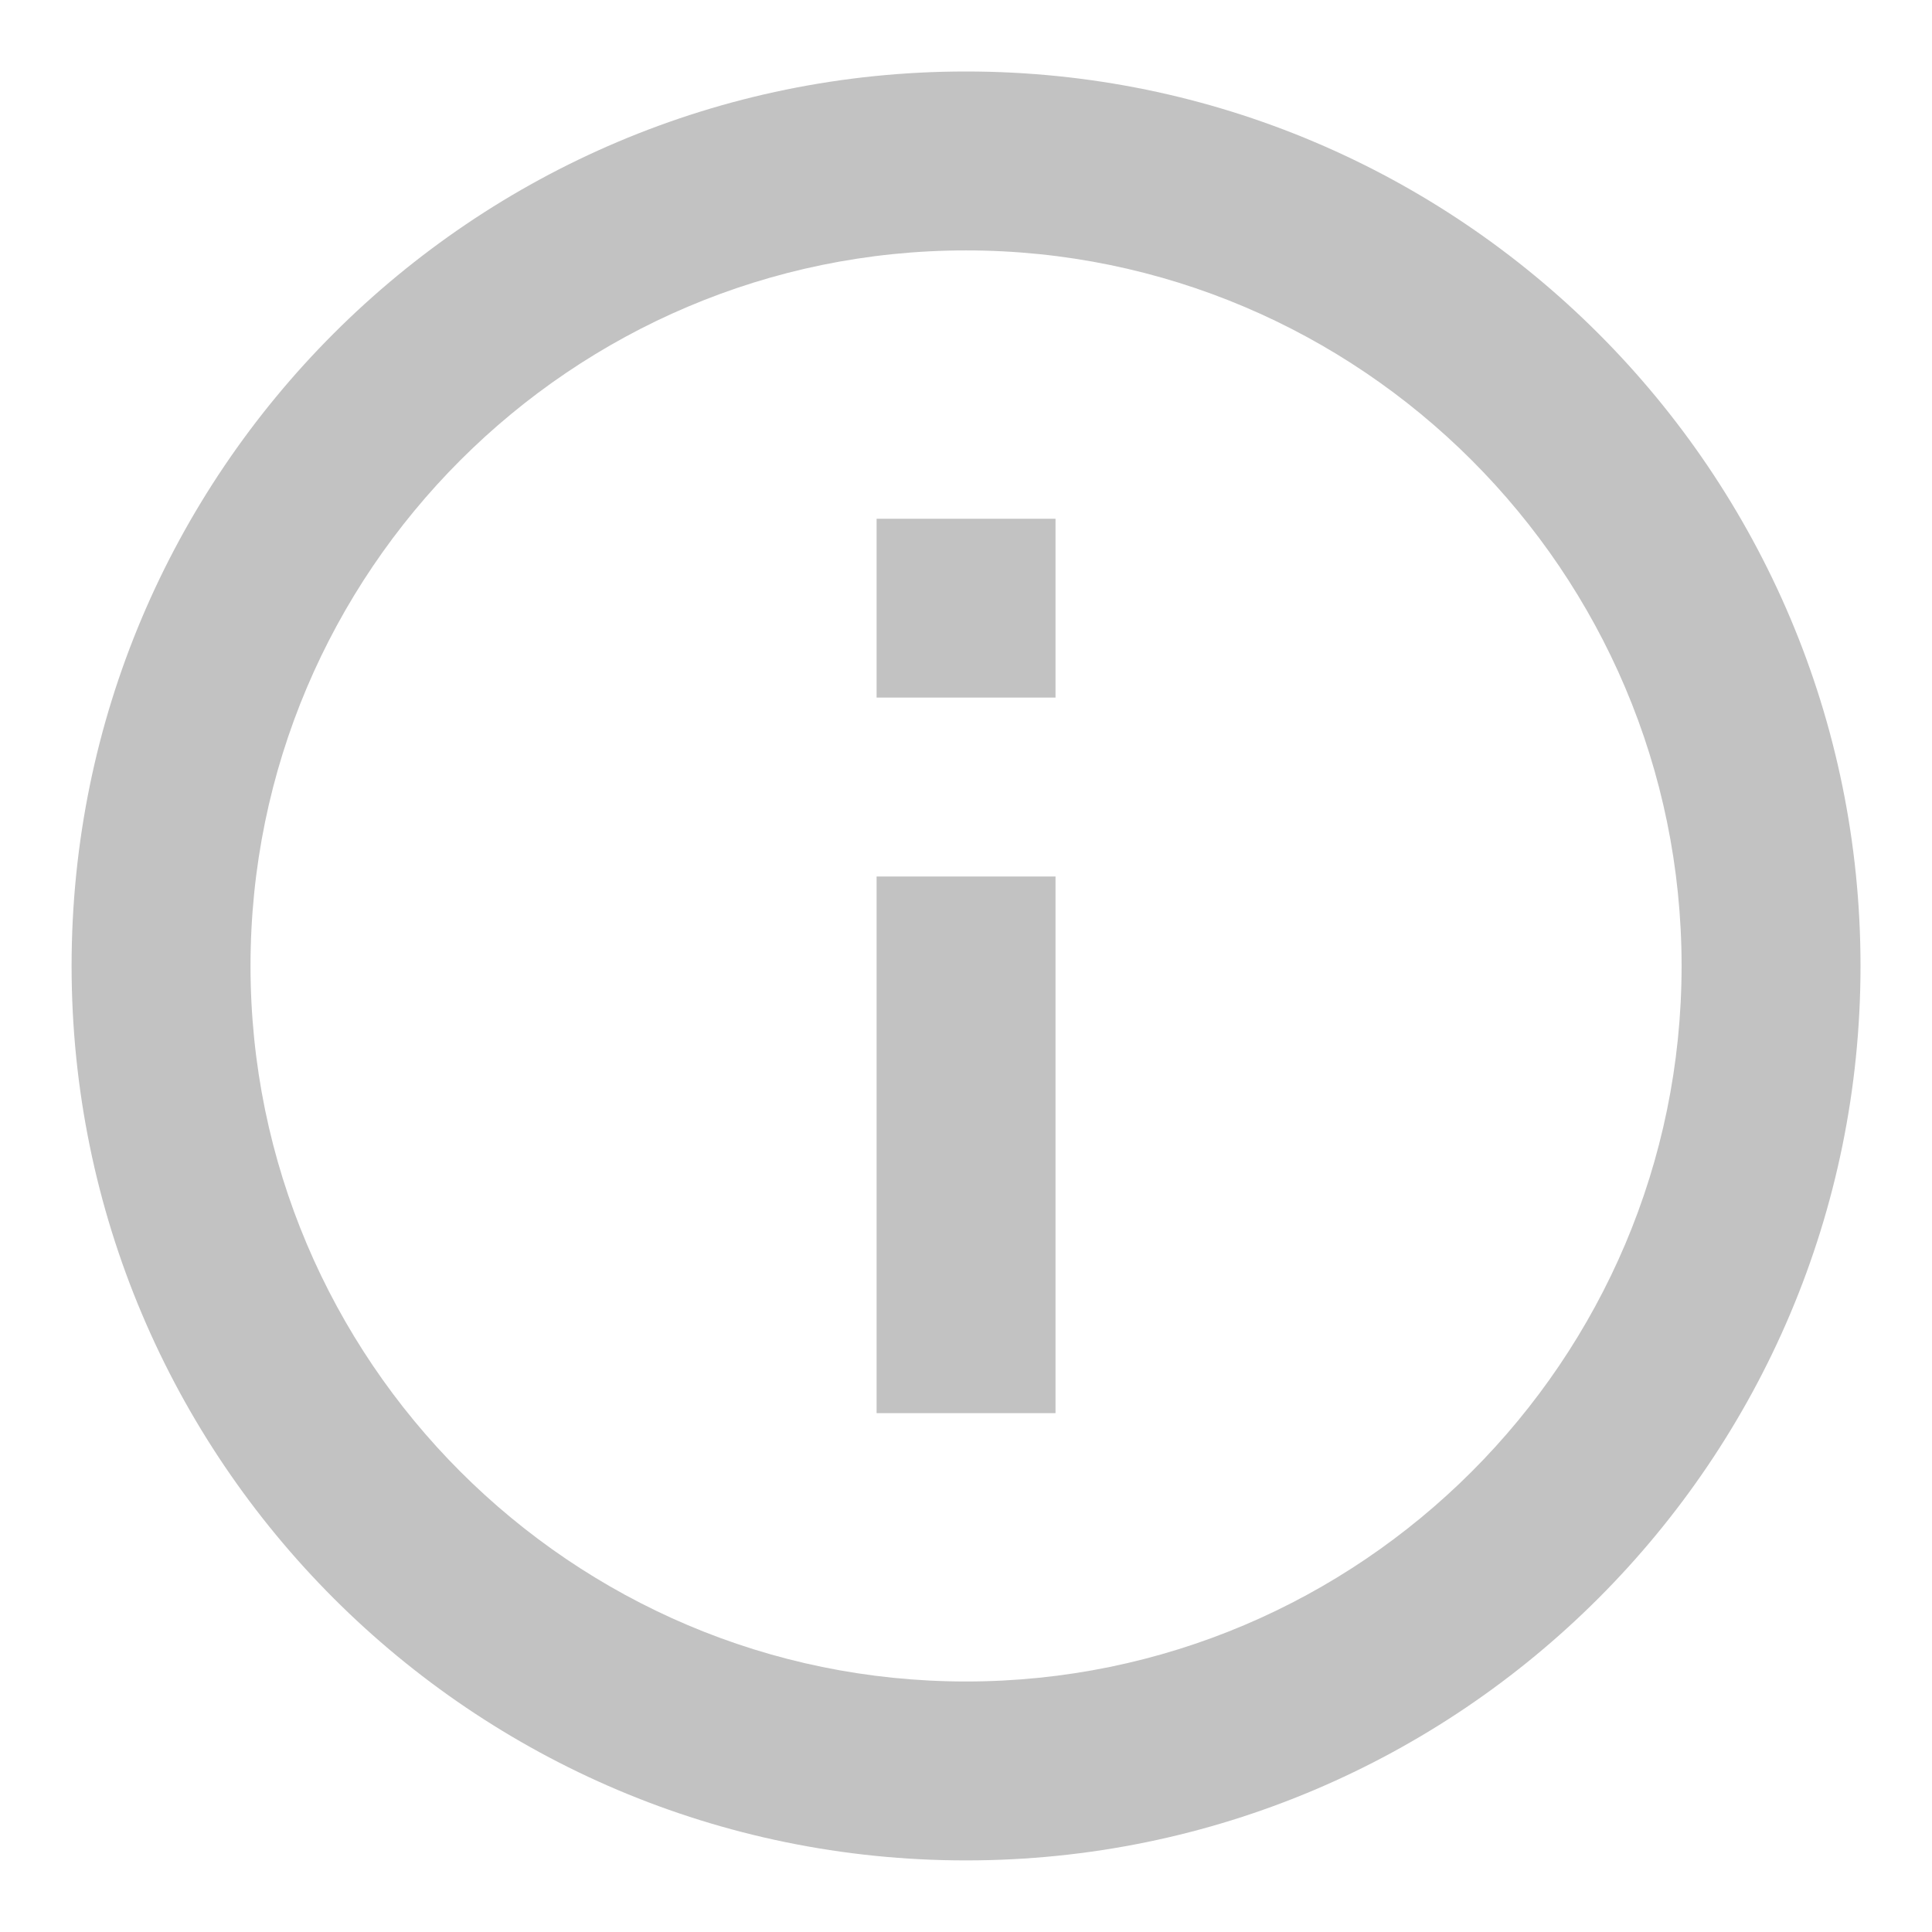 <svg width="18" height="18" viewBox="0 0 18 18" fill="none" xmlns="http://www.w3.org/2000/svg">
<path d="M8.167 4.833H9.834V6.499H8.167V4.833ZM8.167 8.166H9.834V13.166H8.167V8.166ZM9 0.666C4.4 0.666 0.667 4.399 0.667 8.999C0.667 13.599 4.4 17.333 9 17.333C13.6 17.333 17.334 13.599 17.334 8.999C17.334 4.399 13.6 0.666 9 0.666ZM9 15.666C5.325 15.666 2.334 12.674 2.334 8.999C2.334 5.324 5.325 2.333 9 2.333C12.675 2.333 15.667 5.324 15.667 8.999C15.667 12.674 12.675 15.666 9 15.666Z" fill="#C2C2C2"/>
</svg>
